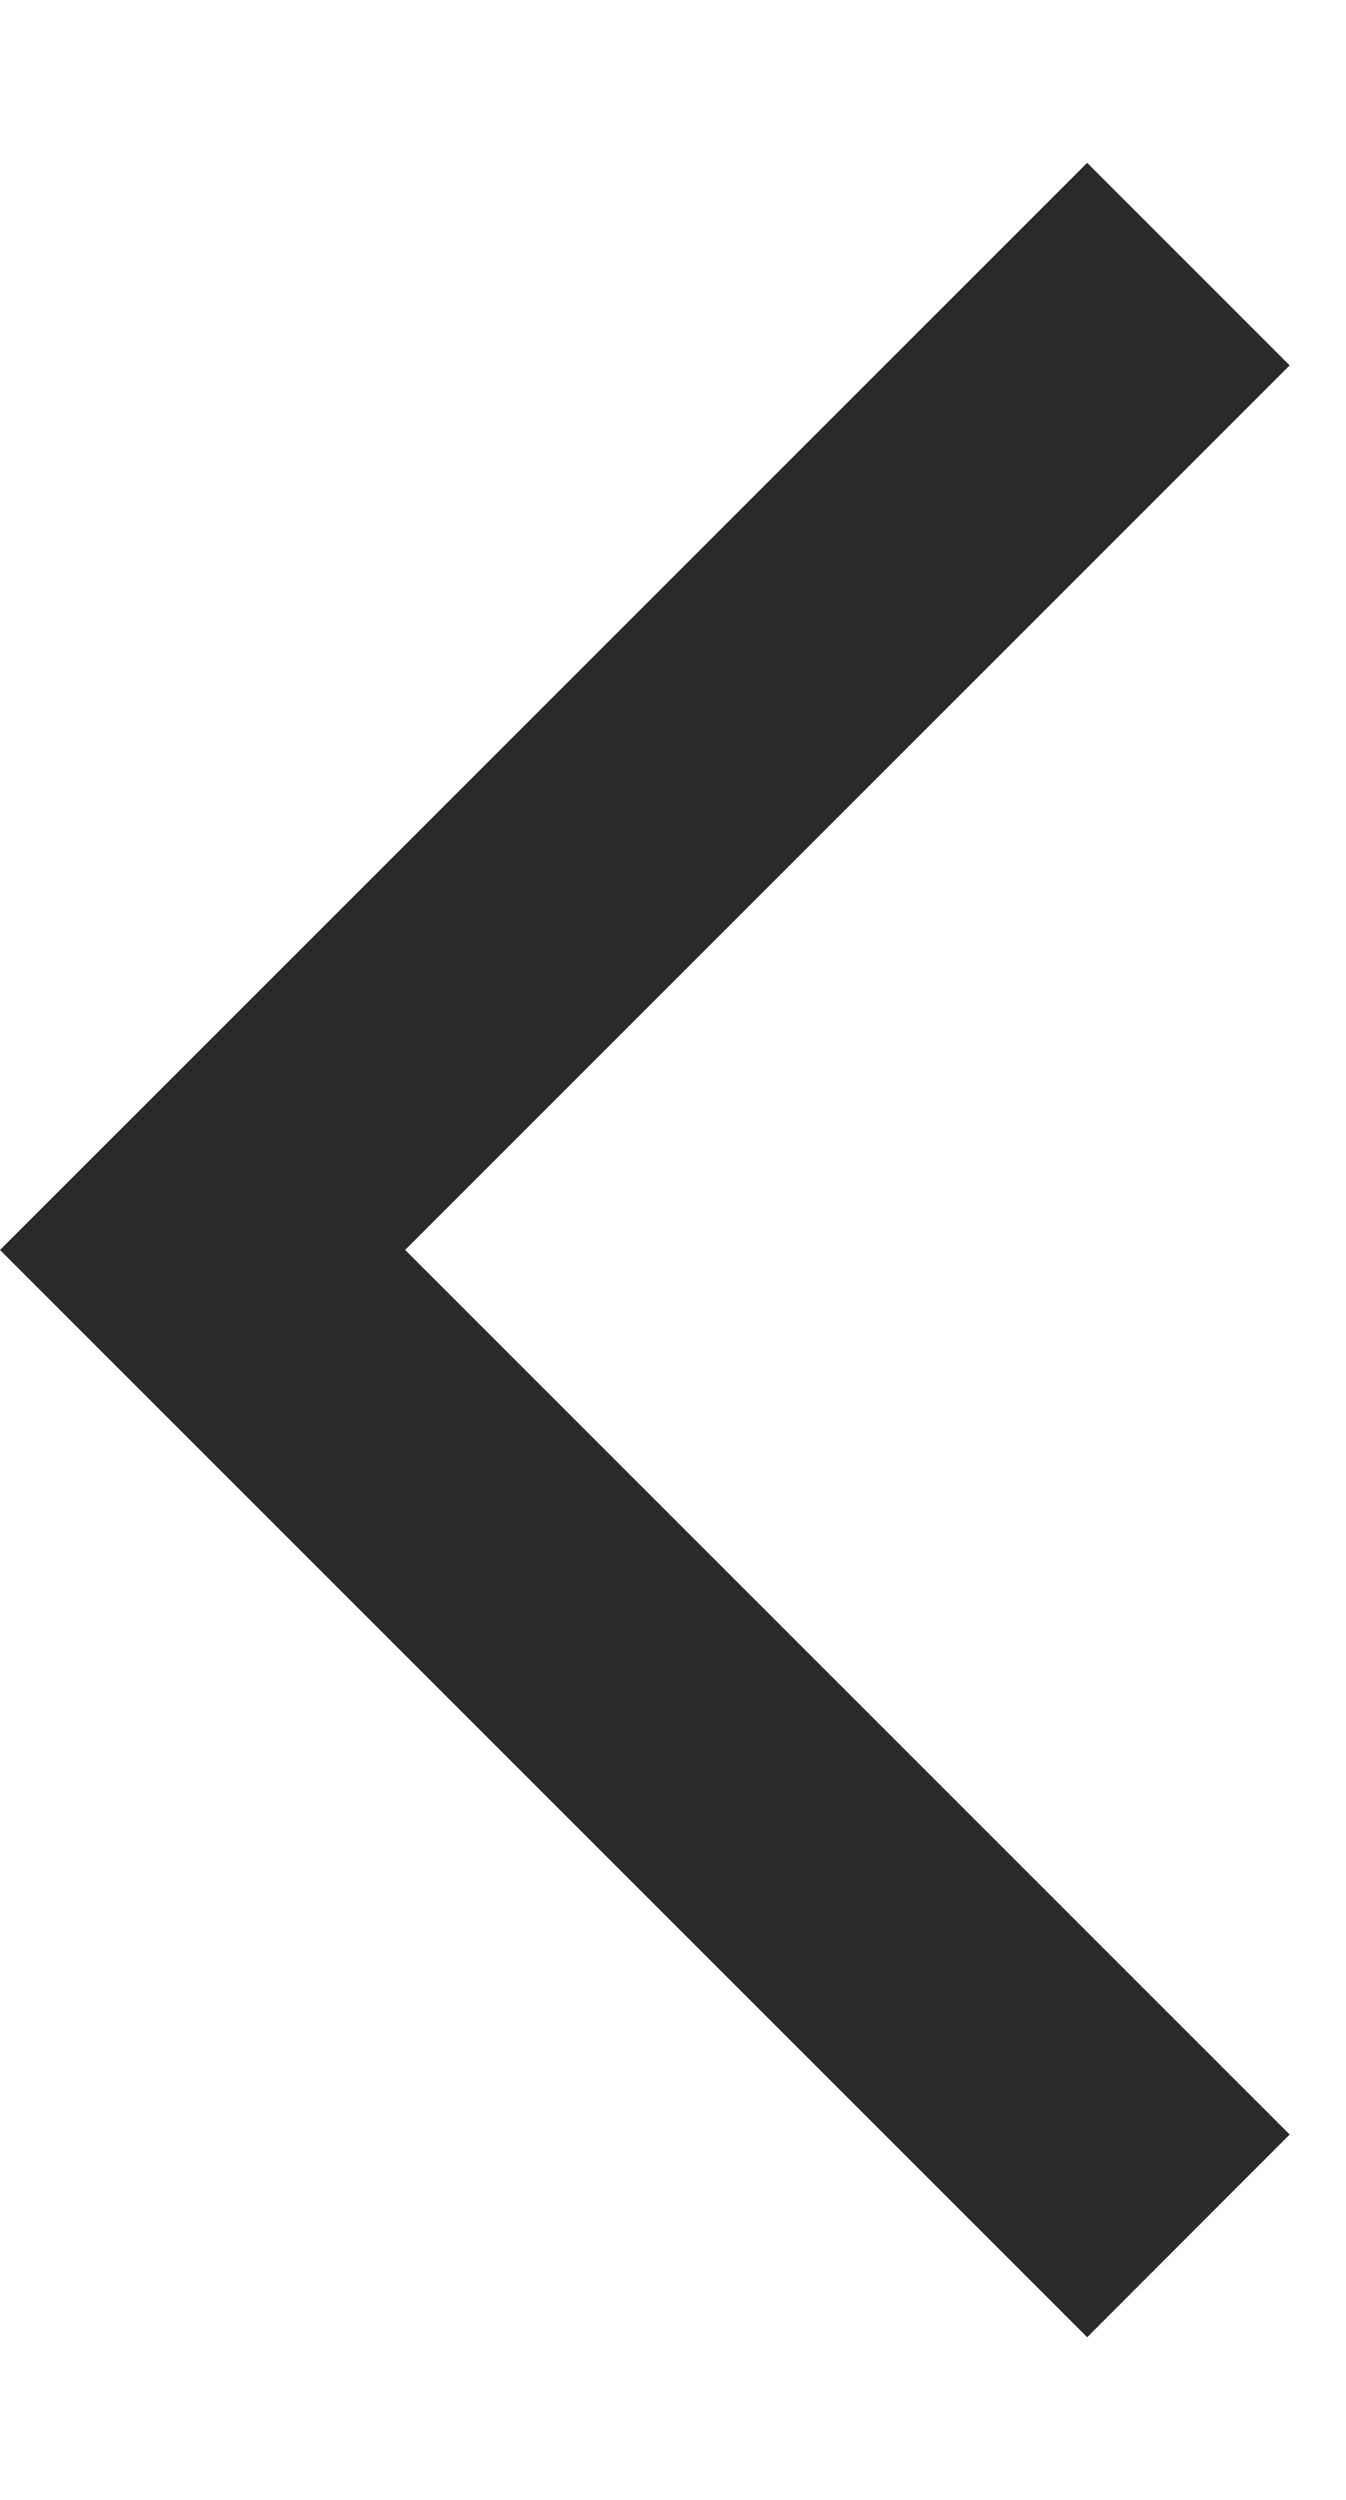 <svg xmlns="http://www.w3.org/2000/svg" width="7" height="13" viewBox="0 0 7 13" fill="none">
                <path
                  d="M2.107 6.5L6.707 11.1L5.654 12.154L0 6.5L5.654 0.847L6.707 1.9L2.107 6.5Z"
                  fill="#2A2A2A"
                />
              </svg>